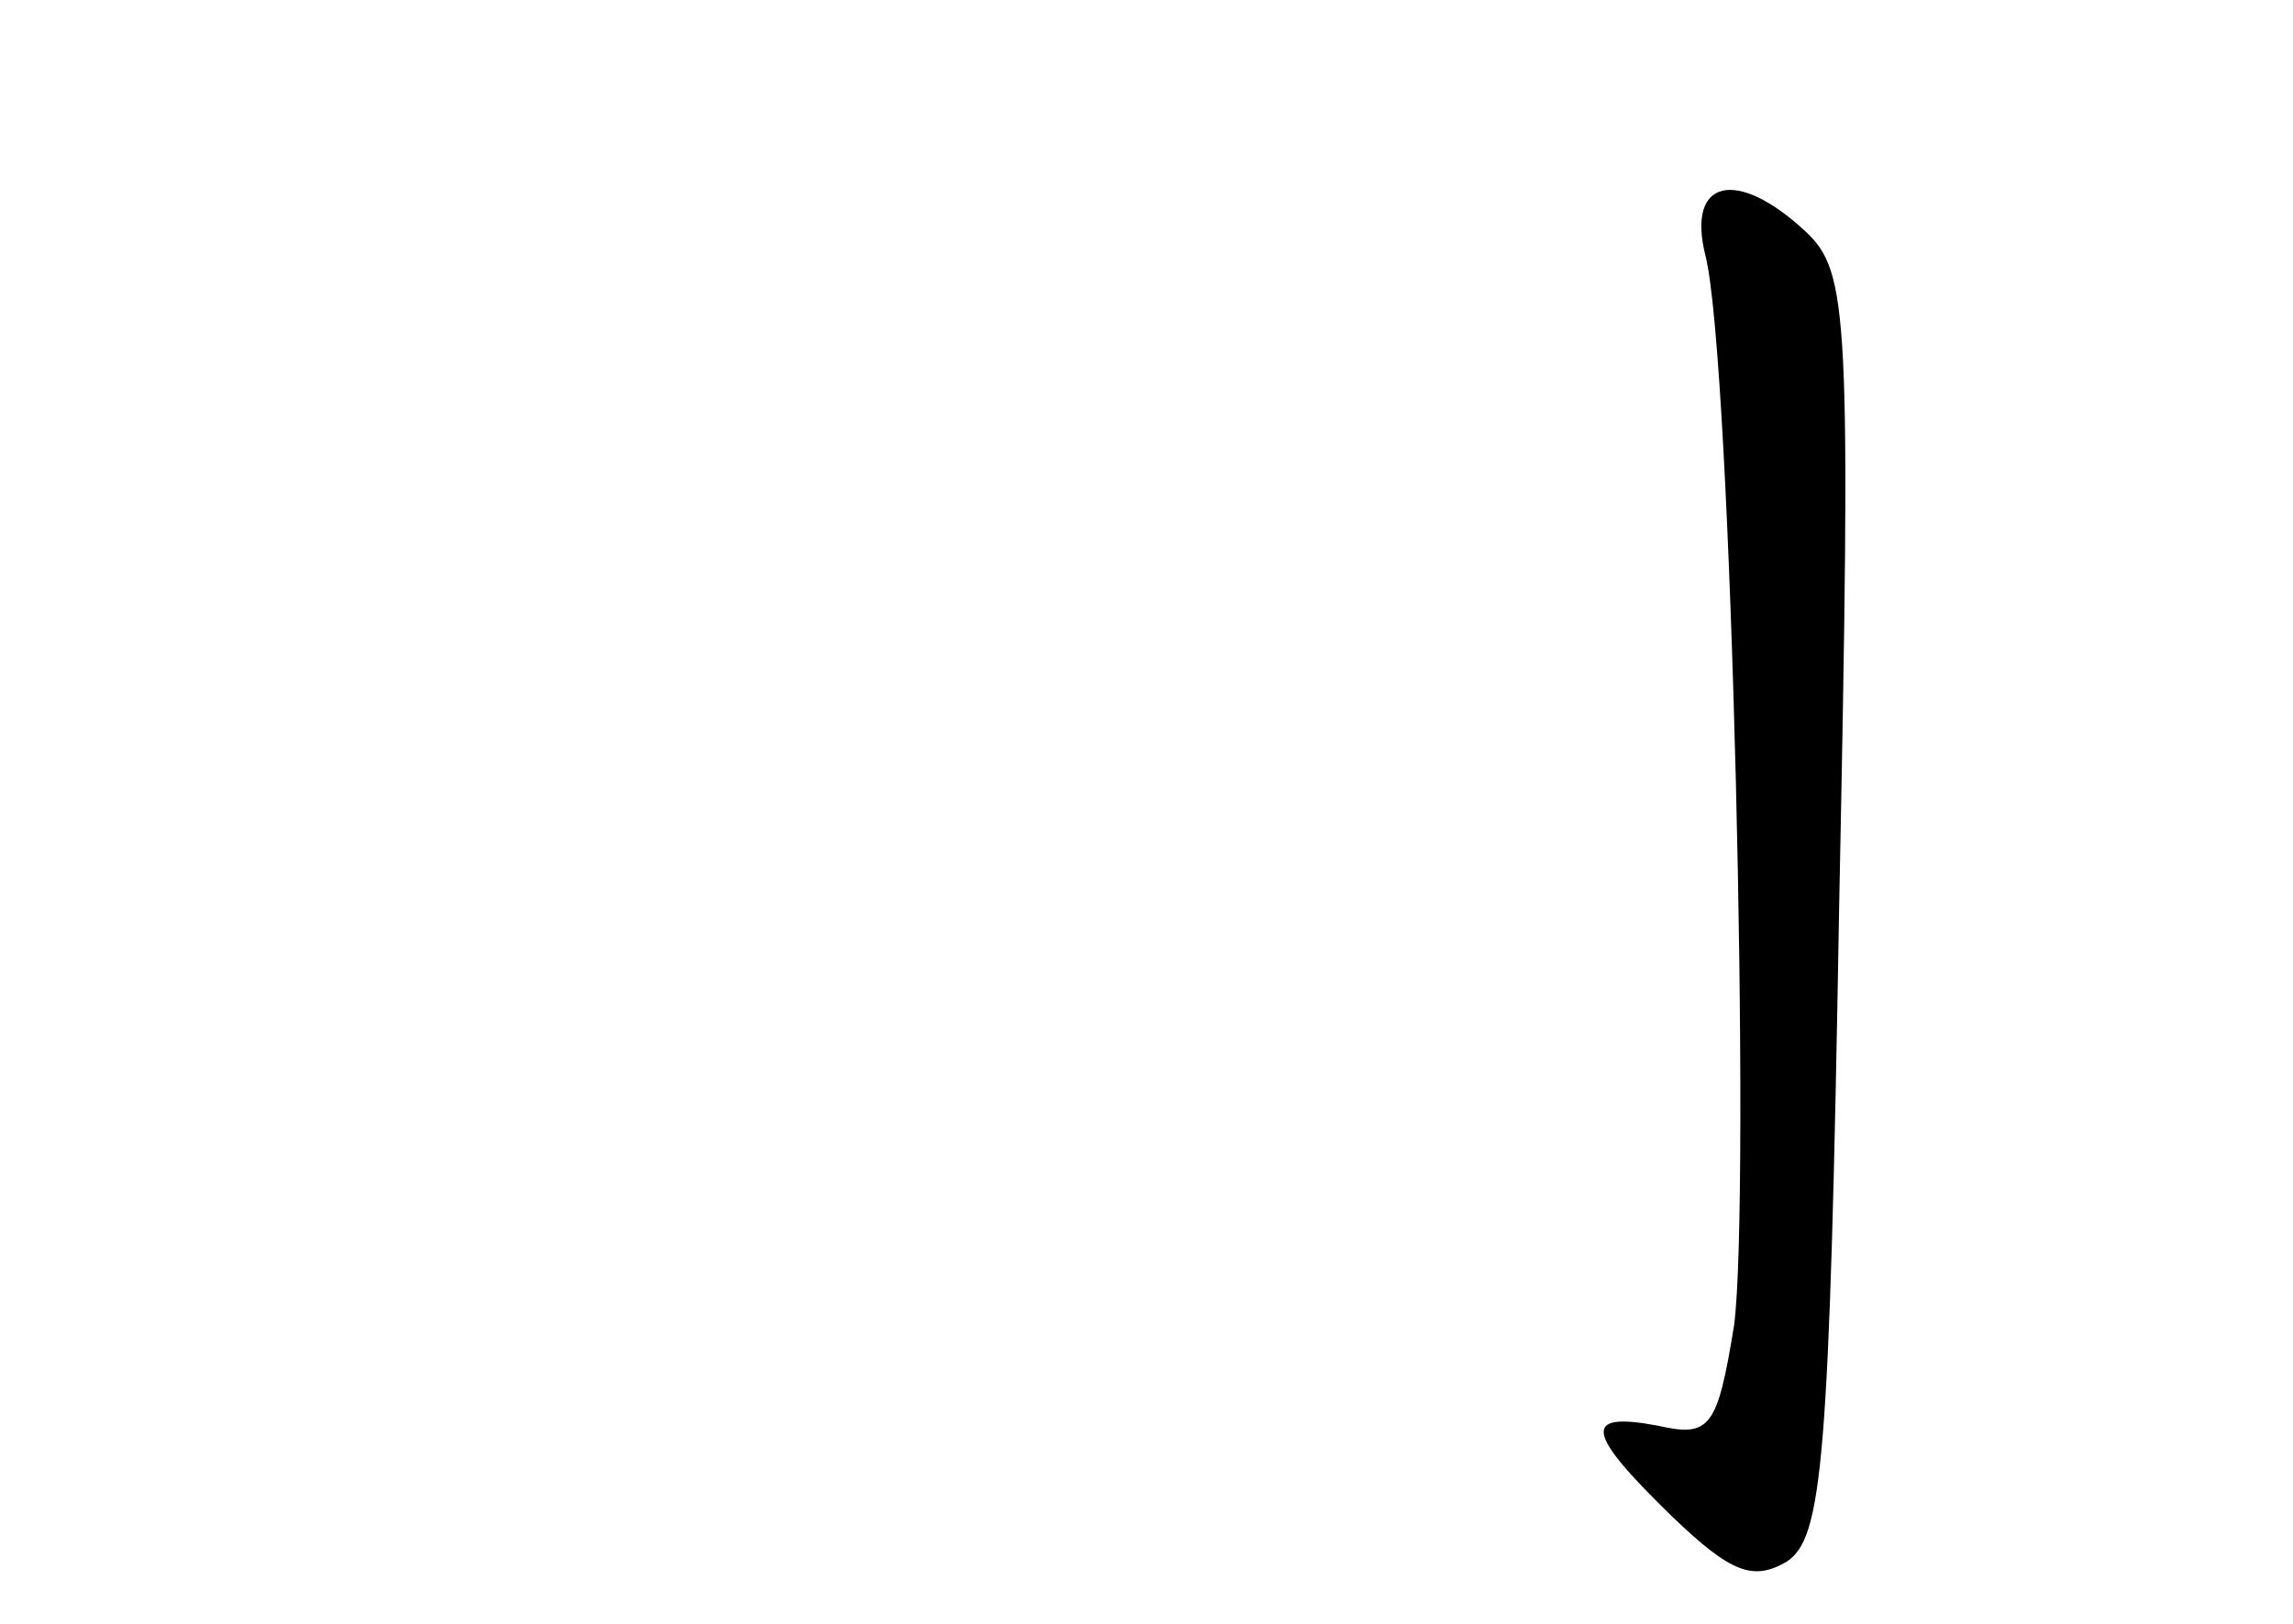 <?xml version="1.0" standalone="no"?>
<!DOCTYPE svg PUBLIC "-//W3C//DTD SVG 20010904//EN"
 "http://www.w3.org/TR/2001/REC-SVG-20010904/DTD/svg10.dtd">
<svg version="1.0" xmlns="http://www.w3.org/2000/svg"
 width="96pt" height="68pt" viewBox="0 0 96 68"
 preserveAspectRatio="xMidYMid meet">
<g transform="translate(0,68) scale(0.1,-0.1)"
fill="#000000" stroke="none">
<path d="M714 573 c11 -43 19 -395 12 -448 -7 -43 -10 -47 -32 -42 -32 6 -30
-3 6 -38 25 -24 34 -27 48 -19 15 10 18 40 22 275 5 248 4 265 -14 282 -29 27
-50 22 -42 -10z"/>
</g>
</svg>
